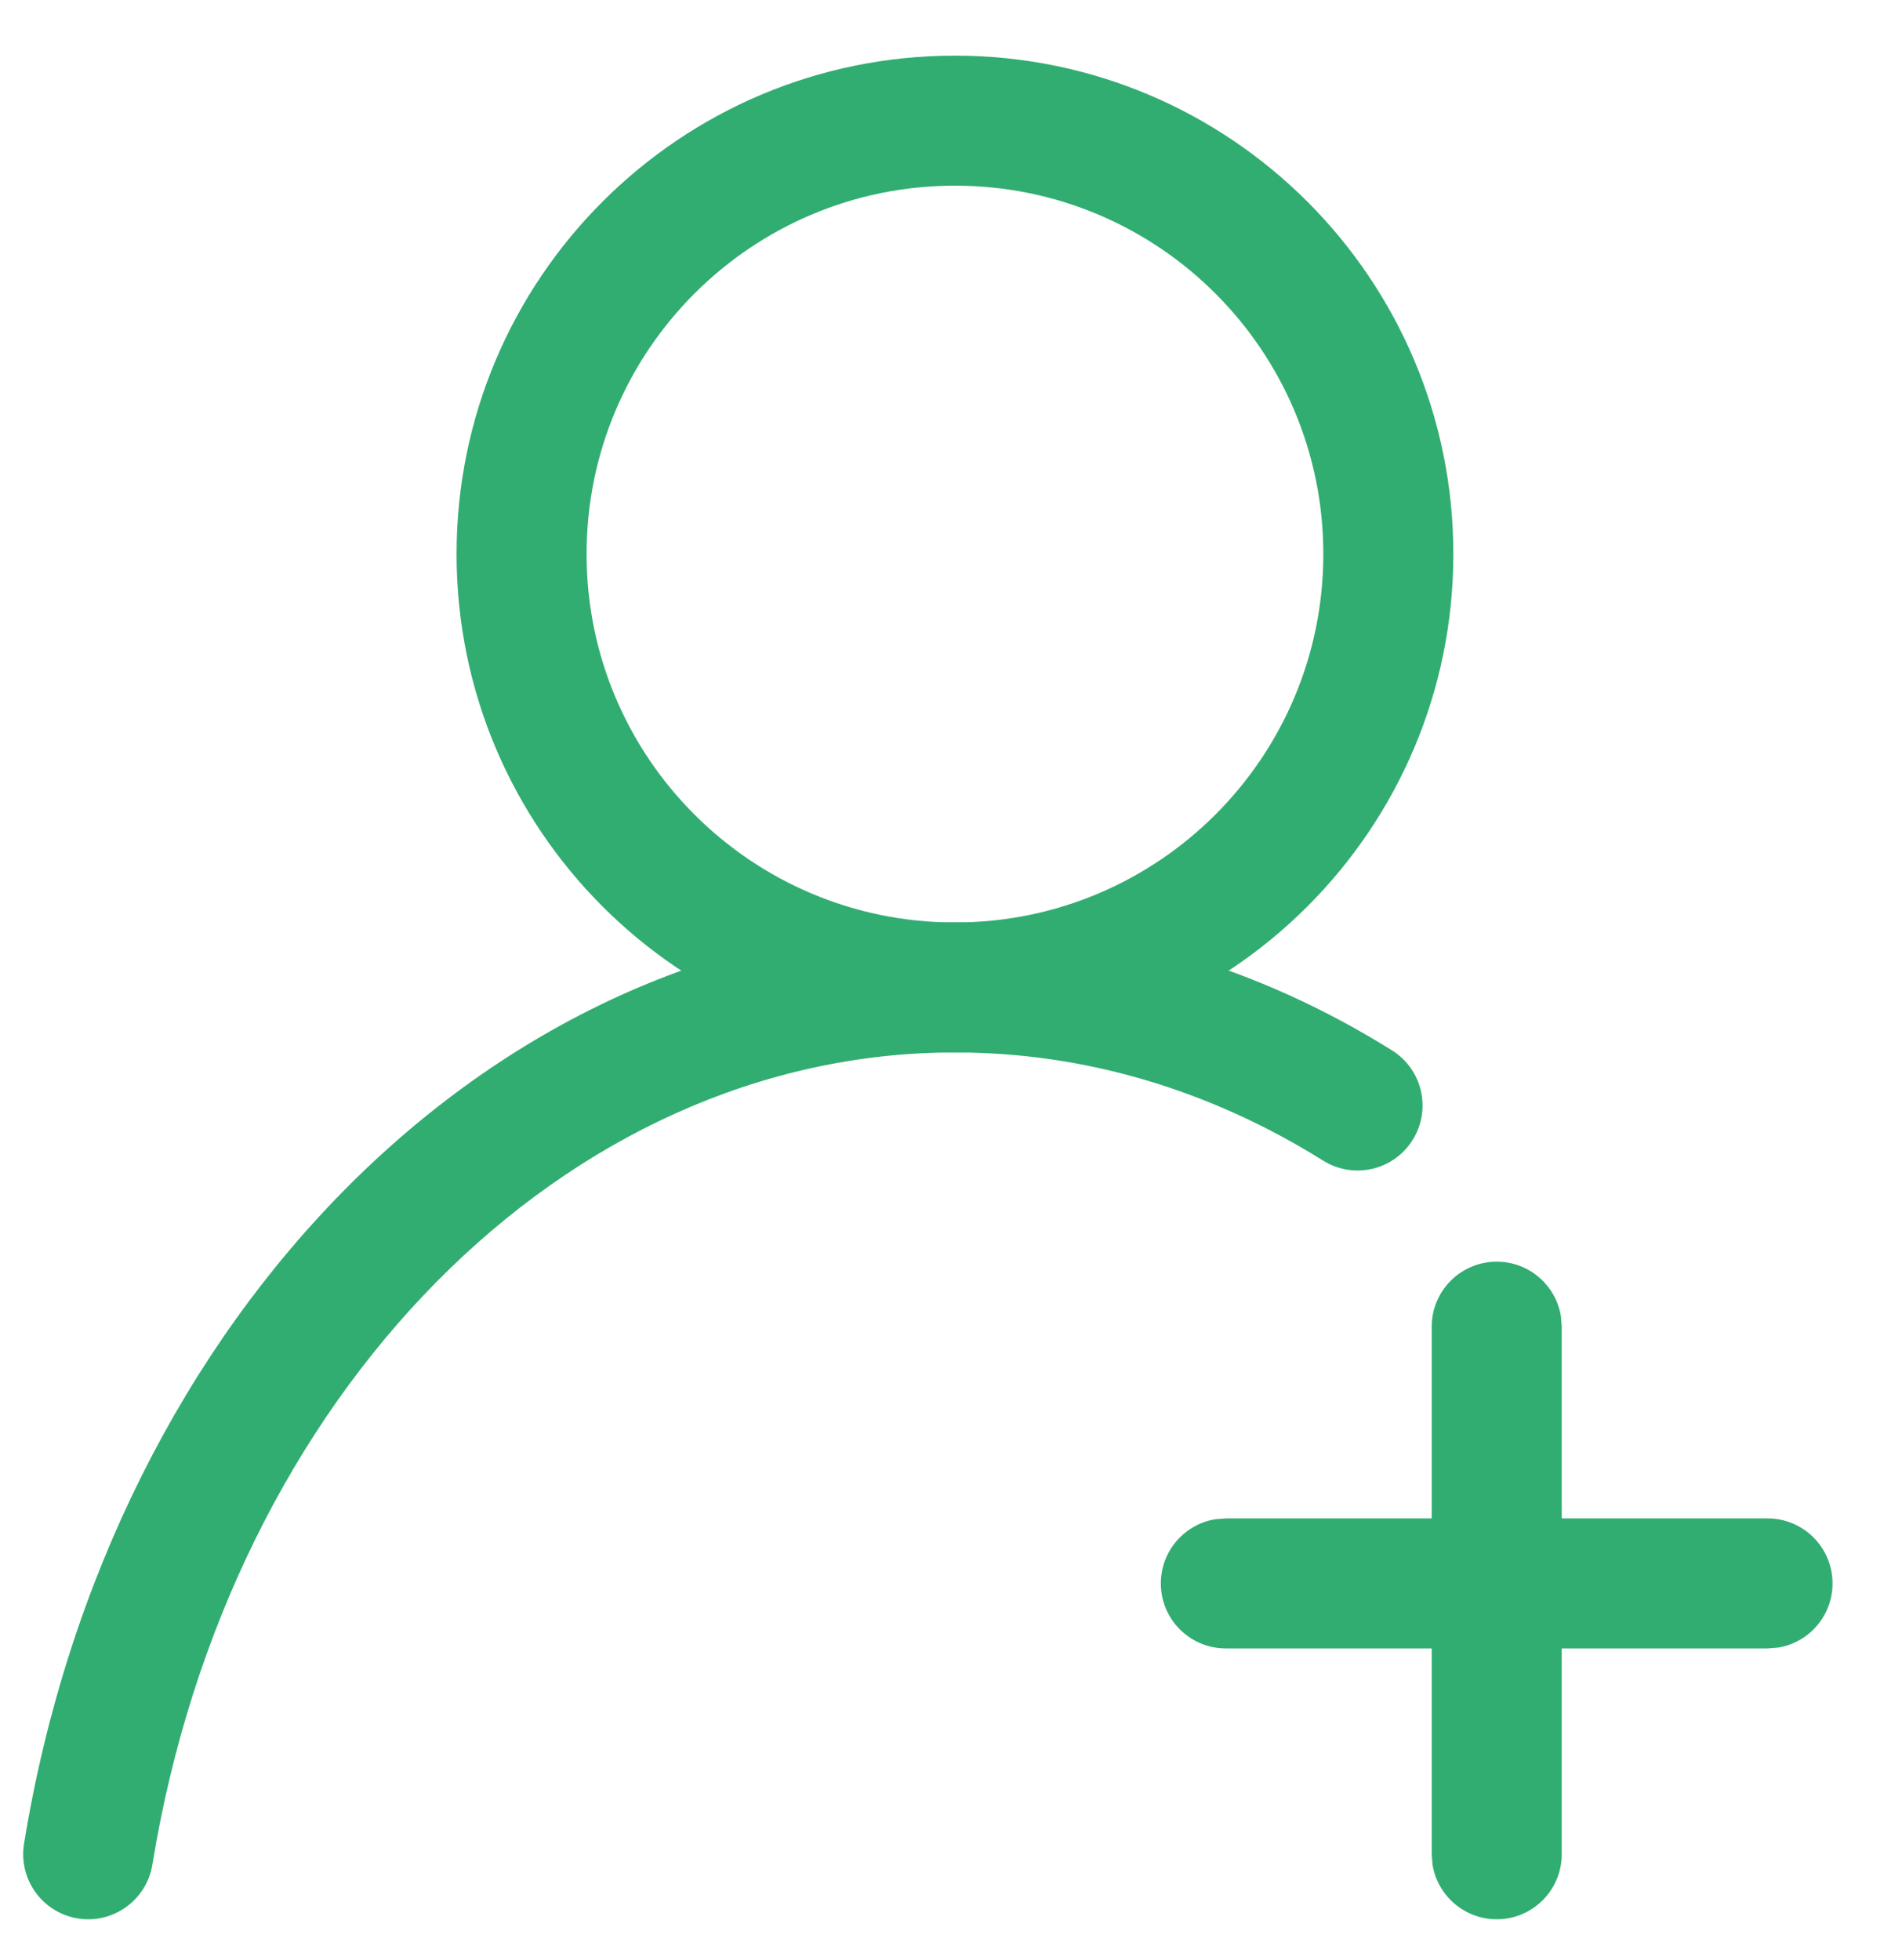 <?xml version="1.0" encoding="UTF-8"?><svg version="1.1" width="33px" height="34px" viewBox="0 0 25.0 26.0" xmlns="http://www.w3.org/2000/svg" xmlns:xlink="http://www.w3.org/1999/xlink"><defs><clipPath id="i0"><path d="M6.612,0 C10.264,0 13.225,2.961 13.225,6.612 C13.225,10.264 10.264,13.225 6.612,13.225 C2.961,13.225 0,10.264 0,6.612 C0,2.961 2.961,0 6.612,0 Z M6.612,1.725 C3.913,1.725 1.725,3.913 1.725,6.612 C1.725,9.312 3.913,11.5 6.612,11.5 C9.312,11.5 11.5,9.312 11.5,6.612 C11.5,3.913 9.312,1.725 6.612,1.725 Z"></path></clipPath><clipPath id="i1"><path d="M12.363,0 C14.411,0 16.388,0.589 18.161,1.698 C18.565,1.95 18.688,2.482 18.435,2.886 C18.183,3.29 17.651,3.413 17.247,3.16 C15.742,2.22 14.081,1.725 12.363,1.725 C7.201,1.725 2.732,6.249 1.714,12.501 C1.637,12.971 1.194,13.29 0.724,13.214 C0.254,13.137 -0.065,12.694 0.011,12.224 C1.156,5.192 6.285,0 12.363,0 Z"></path></clipPath><clipPath id="i2"><path d="M0.863,0 C1.291,0 1.647,0.313 1.714,0.723 L1.725,0.863 L1.725,7.862 C1.725,8.338 1.339,8.724 0.863,8.724 C0.434,8.724 0.078,8.411 0.011,8.002 L0,7.862 L0,0.863 C0,0.386 0.386,0 0.863,0 Z"></path></clipPath><clipPath id="i3"><path d="M8.05,0 C8.526,0 8.912,0.386 8.912,0.863 C8.912,1.291 8.6,1.647 8.19,1.714 L8.05,1.725 L0.863,1.725 C0.386,1.725 0,1.339 0,0.863 C0,0.434 0.313,0.078 0.723,0.011 L0.863,0 L8.05,0 Z"></path></clipPath></defs><g transform="translate(-213.0 -801.0)"><g transform="translate(30.8 697.6)"><g transform="translate(9.73 104.0)"><g transform="translate(146.0 1.0)"><g transform="translate(27.523 0.0)"><g transform="translate(4.887 -0.862)"><g clip-path="url(#i0)"><polygon points="0,0 13.225,0 13.225,13.225 0,13.225 0,0" stroke="none" fill="#31AD71"></polygon></g></g><g transform="translate(-0.863 10.637)"><g clip-path="url(#i1)"><polygon points="0,0 18.566,0 18.566,13.225 0,13.225 0,0" stroke="none" fill="#31AD71"></polygon></g></g><g transform="translate(17.825 15.138)"><g clip-path="url(#i2)"><polygon points="0,0 1.725,0 1.725,8.724 0,8.724 0,0" stroke="none" fill="#31AD71"></polygon></g></g><g transform="translate(14.231 18.544)"><g clip-path="url(#i3)"><polygon points="0,0 8.912,0 8.912,1.725 0,1.725 0,0" stroke="none" fill="#31AD71"></polygon></g></g></g></g></g></g></g></svg>